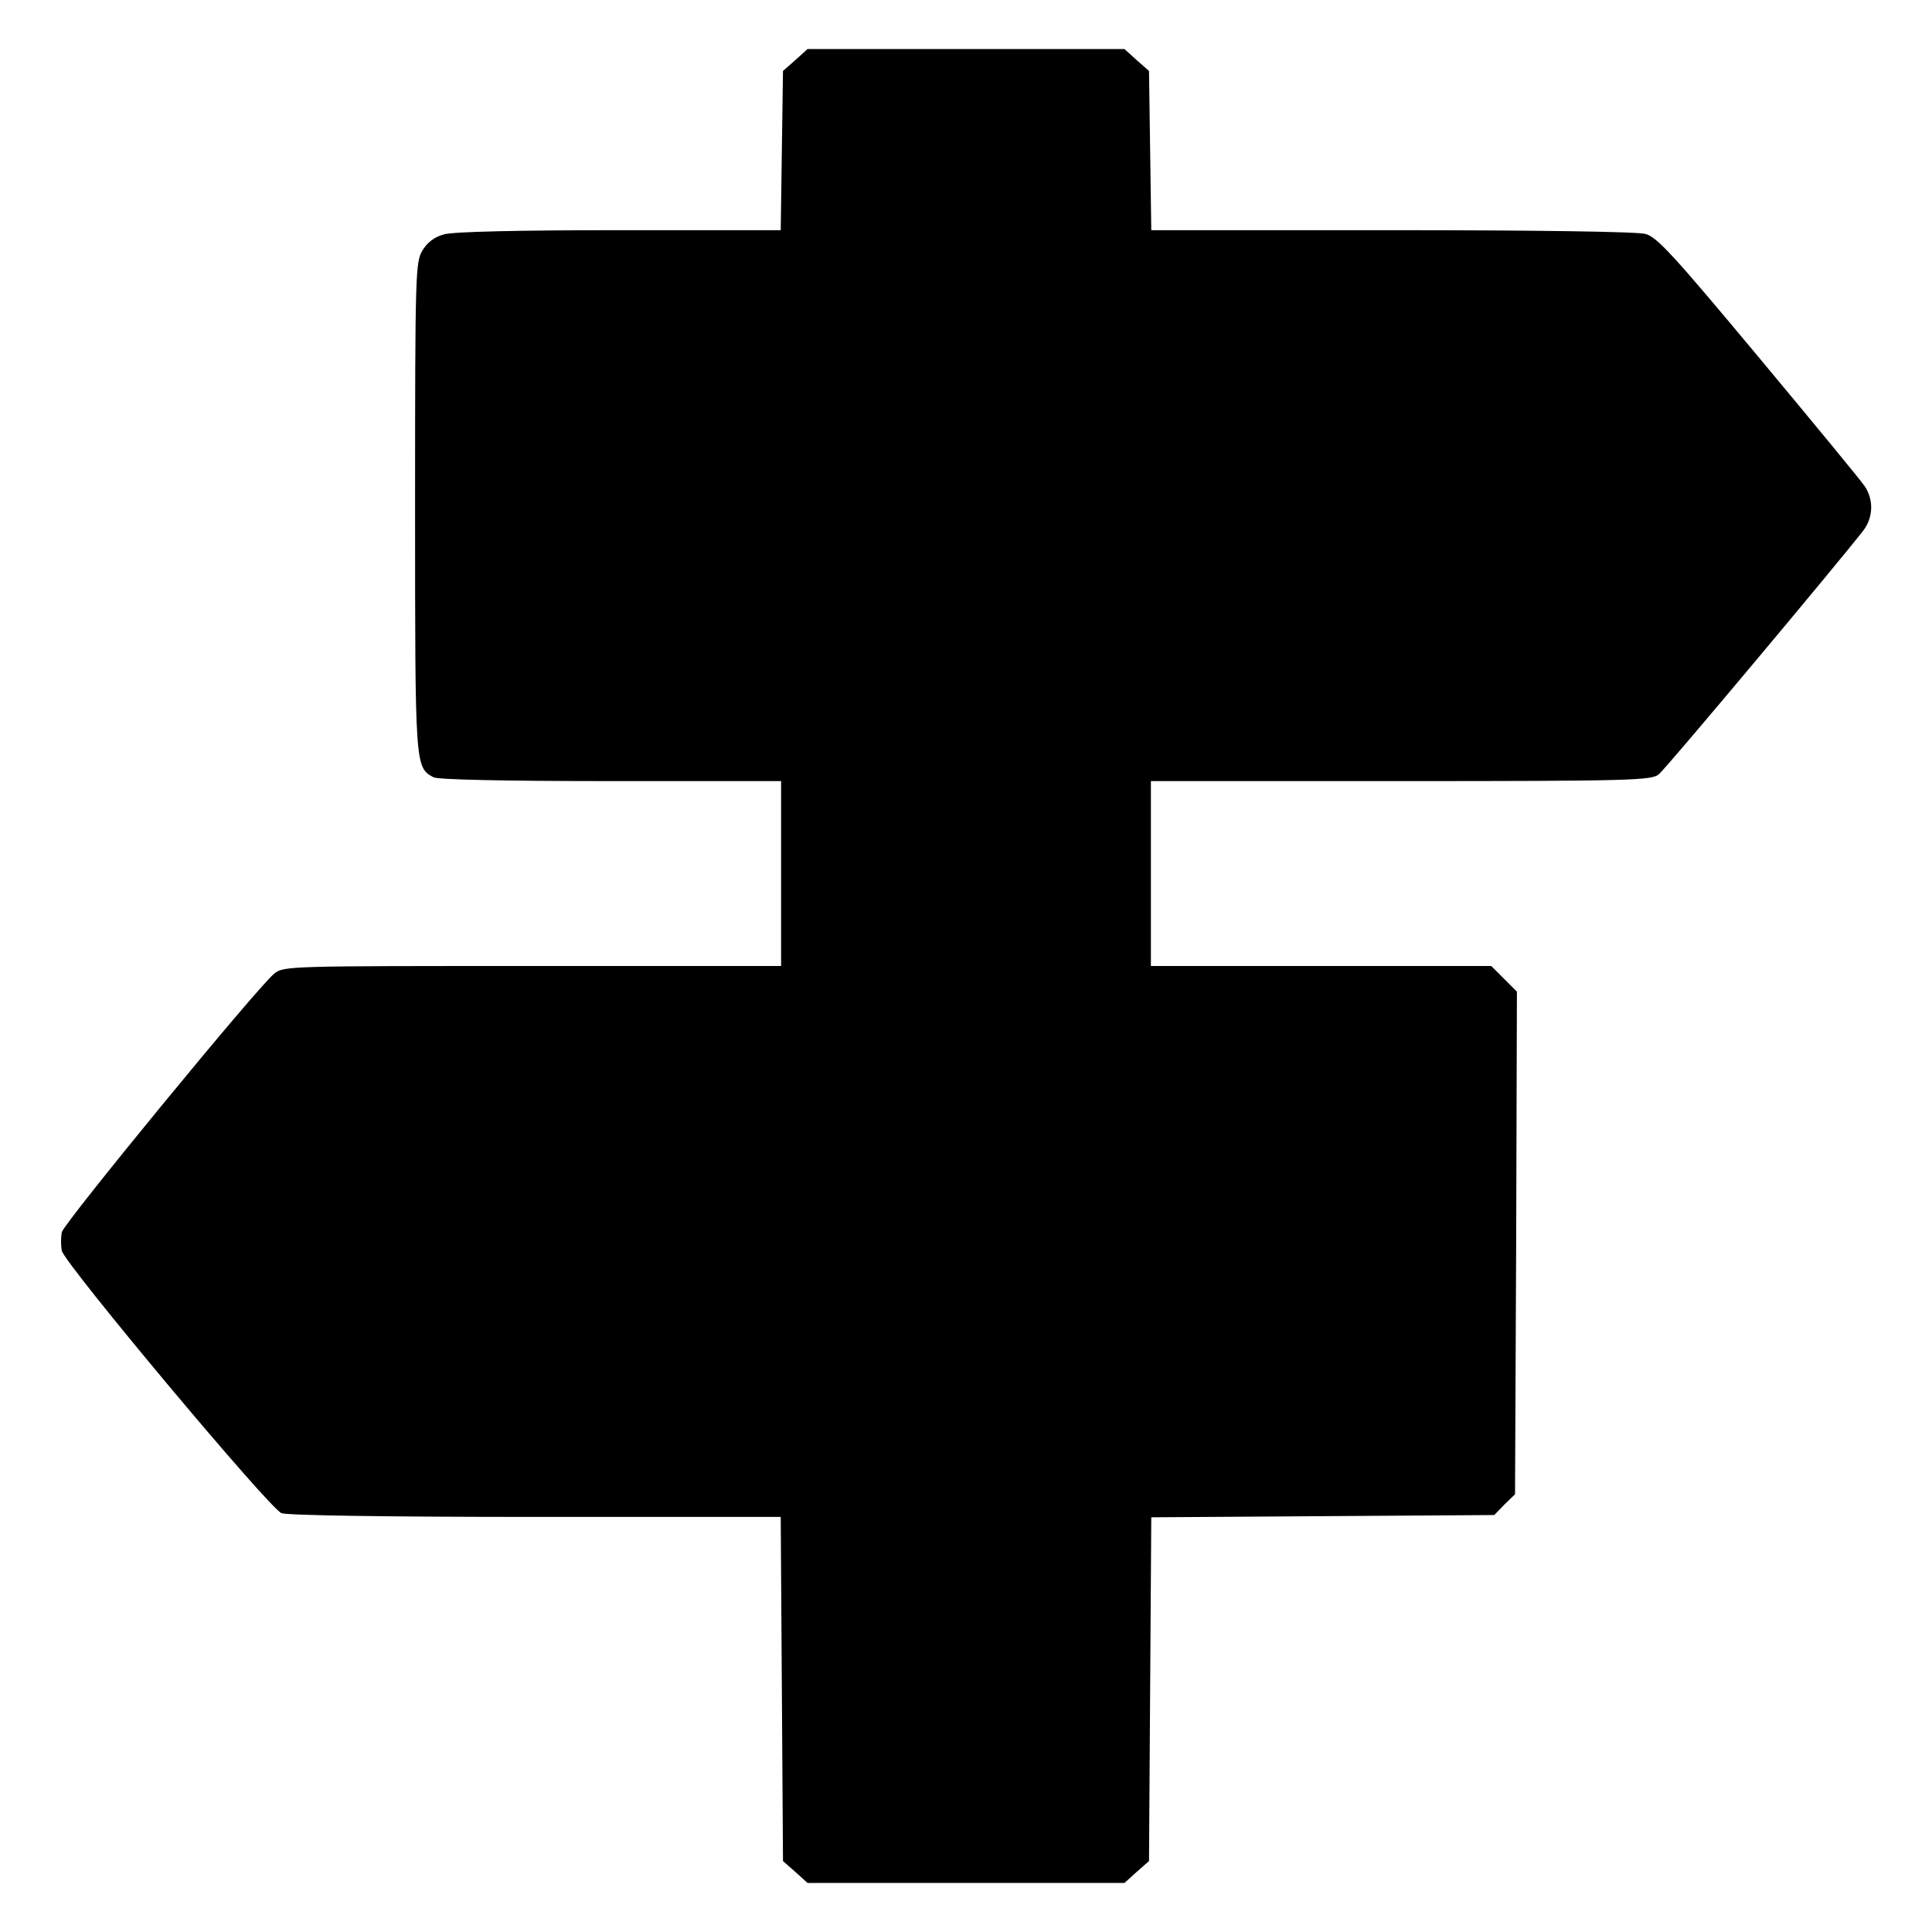 <?xml version="1.0" standalone="no"?>
<!DOCTYPE svg PUBLIC "-//W3C//DTD SVG 20010904//EN"
 "http://www.w3.org/TR/2001/REC-SVG-20010904/DTD/svg10.dtd">
<svg version="1.0" xmlns="http://www.w3.org/2000/svg"
 width="512pt" height="512pt" viewBox="0 0 512 512"
 preserveAspectRatio="xMidYMid meet">

<g transform="translate(0,512) scale(0.1,-0.1)"
fill="#000000" stroke="none">
<path d="M2108 4961 l-33 -29 -3 -211 -3 -211 -427 0 c-269 0 -441 -4 -465
-11 -26 -7 -44 -21 -57 -42 -19 -31 -20 -56 -20 -680 0 -694 0 -690 49 -717
13 -6 180 -10 470 -10 l451 0 0 -245 0 -245 -659 0 c-646 0 -659 0 -684 -20
-43 -34 -556 -659 -563 -685 -3 -14 -3 -36 0 -50 9 -36 551 -684 582 -695 15
-6 283 -10 674 -10 l649 0 3 -456 3 -456 33 -29 32 -29 420 0 420 0 32 29 33
29 3 456 3 455 454 3 455 3 27 28 28 27 3 666 2 666 -34 34 -34 34 -451 0
-451 0 0 245 0 245 663 0 c612 0 664 2 683 18 18 14 476 561 542 646 26 34 28
81 4 117 -9 14 -136 168 -281 342 -226 271 -269 318 -300 327 -22 6 -280 10
-673 10 l-637 0 -3 211 -3 211 -33 29 -32 29 -420 0 -420 0 -32 -29z"/>
</g>
</svg>
